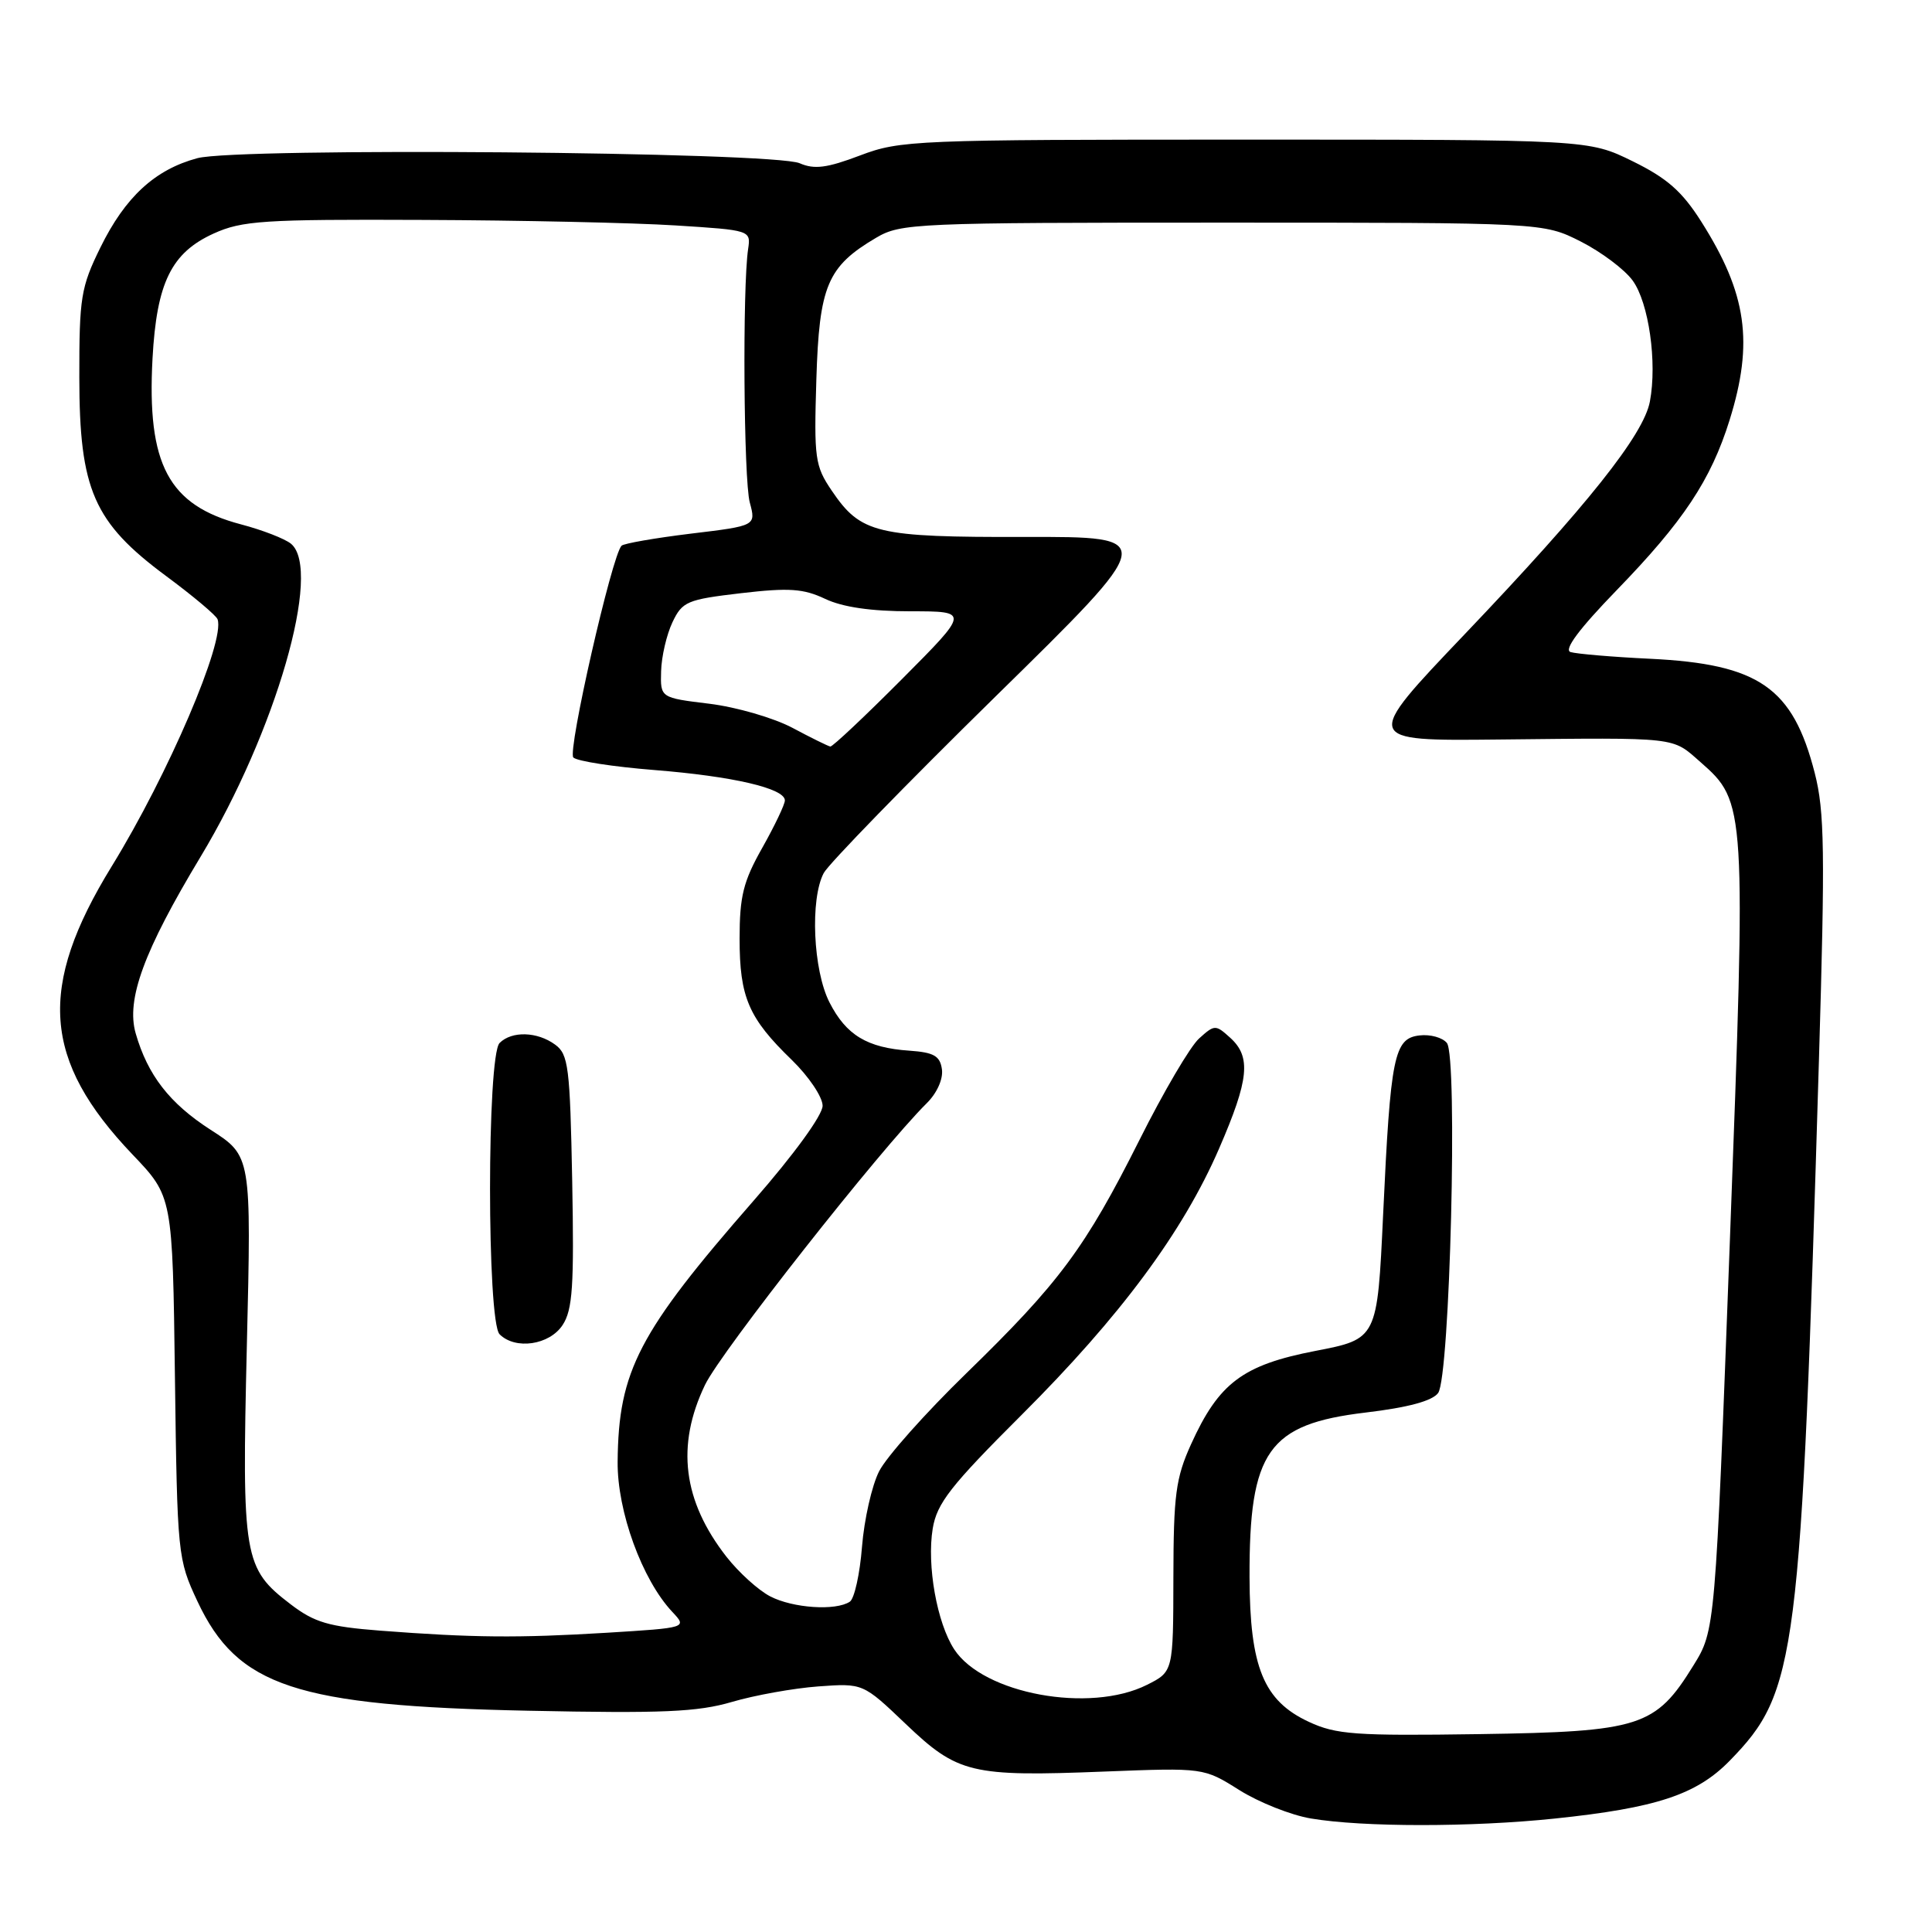 <?xml version="1.0" encoding="UTF-8" standalone="no"?>
<!DOCTYPE svg PUBLIC "-//W3C//DTD SVG 1.1//EN" "http://www.w3.org/Graphics/SVG/1.1/DTD/svg11.dtd" >
<svg xmlns="http://www.w3.org/2000/svg" xmlns:xlink="http://www.w3.org/1999/xlink" version="1.1" viewBox="0 0 256 256">
 <g >
 <path fill="currentColor"
d=" M 206.00 240.97 C 219.50 239.56 224.81 237.80 229.21 233.29 C 238.11 224.15 238.64 220.05 241.02 140.42 C 241.84 112.82 241.77 107.51 240.46 102.42 C 237.56 91.10 233.08 87.99 218.65 87.29 C 213.62 87.05 208.87 86.64 208.10 86.40 C 207.18 86.10 209.24 83.34 214.20 78.22 C 223.05 69.10 226.70 63.61 229.18 55.66 C 232.39 45.37 231.47 38.90 225.43 29.37 C 222.88 25.35 220.90 23.61 216.34 21.37 C 210.50 18.50 210.50 18.50 165.00 18.50 C 121.20 18.50 119.29 18.58 113.96 20.60 C 109.58 22.26 107.91 22.48 105.96 21.63 C 102.46 20.11 31.51 19.52 26.15 20.96 C 20.53 22.47 16.59 26.10 13.30 32.80 C 10.72 38.05 10.50 39.42 10.51 50.00 C 10.52 64.89 12.41 69.21 22.00 76.32 C 25.58 78.97 28.65 81.55 28.83 82.06 C 29.86 84.95 22.30 102.60 14.81 114.78 C 4.94 130.83 5.64 140.48 17.56 152.98 C 22.87 158.54 22.87 158.54 23.18 182.52 C 23.49 206.08 23.55 206.60 26.16 212.18 C 31.46 223.48 39.20 226.04 70.00 226.68 C 87.82 227.05 92.44 226.85 97.00 225.51 C 100.03 224.62 105.17 223.70 108.42 223.46 C 114.35 223.03 114.35 223.03 120.02 228.44 C 126.91 235.01 128.68 235.44 146.35 234.74 C 159.50 234.23 159.50 234.23 164.21 237.19 C 166.80 238.82 171.07 240.52 173.71 240.96 C 180.59 242.12 194.99 242.12 206.00 240.97 Z  M 173.42 228.15 C 167.43 225.36 165.61 220.92 165.57 209.00 C 165.52 192.27 168.03 188.71 180.95 187.17 C 186.59 186.50 189.79 185.63 190.56 184.58 C 192.13 182.44 193.18 140.02 191.72 138.20 C 191.14 137.48 189.51 137.03 188.09 137.20 C 184.72 137.59 184.25 139.88 183.27 160.96 C 182.50 177.42 182.50 177.42 174.26 179.01 C 164.67 180.87 161.50 183.25 157.82 191.37 C 155.79 195.85 155.50 198.09 155.48 209.00 C 155.46 221.50 155.46 221.50 151.98 223.25 C 144.41 227.05 130.31 224.46 126.44 218.55 C 124.15 215.05 122.79 207.41 123.59 202.54 C 124.15 199.18 125.95 196.88 135.37 187.48 C 148.45 174.43 156.75 163.24 161.54 152.18 C 165.51 143.02 165.81 140.04 163.00 137.50 C 161.07 135.75 160.93 135.76 158.89 137.60 C 157.72 138.64 154.16 144.70 150.98 151.06 C 143.80 165.36 140.37 169.98 128.01 182.00 C 122.64 187.22 117.45 193.05 116.49 194.95 C 115.52 196.85 114.51 201.35 114.22 204.95 C 113.94 208.55 113.21 211.83 112.61 212.23 C 110.75 213.47 105.07 213.09 102.06 211.53 C 100.49 210.72 97.89 208.36 96.26 206.28 C 90.48 198.87 89.56 191.54 93.42 183.50 C 95.54 179.09 116.64 152.28 122.81 146.17 C 124.16 144.83 124.99 142.97 124.81 141.69 C 124.56 139.91 123.75 139.45 120.50 139.22 C 114.90 138.84 112.12 137.16 109.91 132.82 C 107.74 128.57 107.32 119.15 109.15 115.68 C 109.79 114.48 120.02 103.96 131.90 92.30 C 153.50 71.11 153.50 71.11 135.83 71.15 C 116.10 71.19 114.07 70.71 110.20 65.00 C 107.99 61.74 107.85 60.74 108.17 50.32 C 108.55 37.86 109.62 35.32 116.10 31.50 C 119.36 29.58 121.30 29.50 162.00 29.50 C 204.50 29.50 204.50 29.50 209.45 32.00 C 212.17 33.38 215.27 35.70 216.34 37.18 C 218.47 40.11 219.60 48.01 218.62 53.20 C 217.79 57.62 210.33 66.99 194.05 84.07 C 180.60 98.18 180.60 98.18 198.55 97.99 C 222.64 97.74 221.48 97.61 225.33 100.99 C 231.35 106.27 231.38 106.75 229.22 164.33 C 227.28 216.02 227.28 216.02 224.37 220.71 C 219.36 228.82 217.36 229.46 196.00 229.78 C 179.56 230.02 177.05 229.84 173.42 228.15 Z  M 50.38 216.07 C 43.55 215.54 41.68 214.99 38.53 212.59 C 32.27 207.81 32.04 206.46 32.71 178.25 C 33.31 153.17 33.31 153.17 27.90 149.70 C 22.47 146.20 19.57 142.46 17.98 136.93 C 16.69 132.44 19.06 126.00 26.58 113.52 C 36.53 97.00 42.74 75.52 38.56 72.05 C 37.76 71.39 34.78 70.23 31.93 69.48 C 22.32 66.95 19.45 61.57 20.21 47.50 C 20.76 37.45 22.70 33.49 28.32 30.94 C 32.07 29.24 34.92 29.05 56.00 29.14 C 68.93 29.19 84.00 29.52 89.50 29.87 C 99.46 30.50 99.50 30.51 99.13 33.00 C 98.37 38.07 98.54 63.60 99.35 66.58 C 100.18 69.67 100.18 69.67 91.54 70.71 C 86.79 71.29 82.66 72.01 82.36 72.31 C 81.08 73.59 75.17 99.57 75.97 100.37 C 76.46 100.86 81.27 101.60 86.67 102.03 C 97.10 102.86 104.00 104.46 104.00 106.06 C 104.00 106.59 102.65 109.42 101.00 112.35 C 98.49 116.79 98.00 118.76 98.00 124.38 C 98.00 132.14 99.19 134.91 104.92 140.45 C 107.16 142.63 109.00 145.36 109.00 146.52 C 109.00 147.76 105.21 152.97 99.88 159.07 C 84.60 176.56 81.95 181.64 81.84 193.67 C 81.77 200.23 85.08 209.33 89.09 213.59 C 91.06 215.69 91.06 215.69 80.37 216.35 C 68.65 217.06 62.63 217.01 50.38 216.07 Z  M 74.55 175.57 C 75.88 173.54 76.08 170.41 75.82 156.49 C 75.53 141.36 75.32 139.70 73.56 138.42 C 71.19 136.68 67.81 136.59 66.20 138.20 C 64.51 139.89 64.51 175.11 66.20 176.80 C 68.29 178.89 72.81 178.23 74.55 175.57 Z  M 105.00 96.44 C 102.53 95.13 97.58 93.69 94.00 93.25 C 87.50 92.46 87.50 92.46 87.60 88.94 C 87.65 87.00 88.33 84.09 89.10 82.46 C 90.41 79.70 91.04 79.44 98.19 78.60 C 104.56 77.86 106.45 77.99 109.33 79.35 C 111.64 80.45 115.43 81.00 120.63 81.00 C 128.46 81.00 128.46 81.00 119.50 90.00 C 114.57 94.95 110.31 98.96 110.02 98.92 C 109.73 98.87 107.47 97.76 105.00 96.44 Z "/>
</g>
</svg>